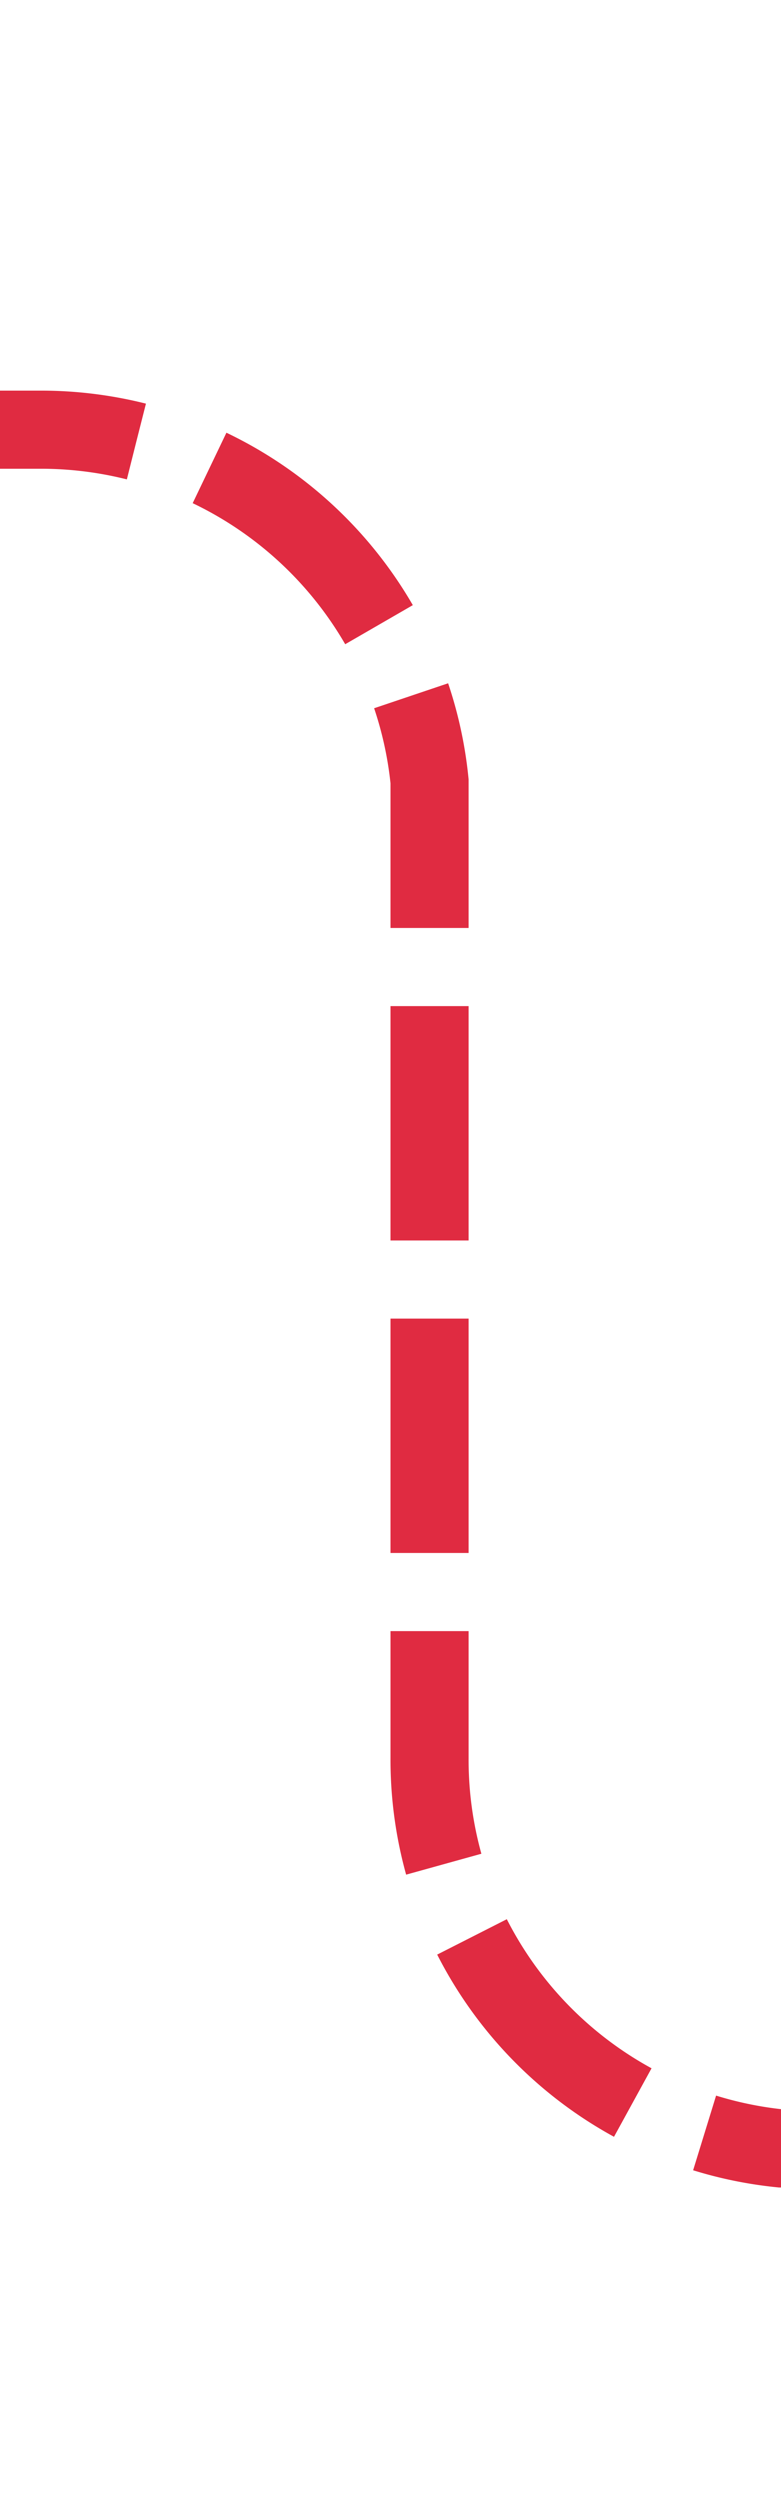 ﻿<?xml version="1.0" encoding="utf-8"?>
<svg version="1.1" xmlns:xlink="http://www.w3.org/1999/xlink" width="10px" height="32px" preserveAspectRatio="xMidYMin meet" viewBox="299 5900  8 32" xmlns="http://www.w3.org/2000/svg">
  <path d="M 342 5927.5  L 308 5927.5  A 5 5 0 0 1 303.5 5922.5 L 303.5 5910  A 5 5 0 0 0 298.5 5905.5 L 268 5905.5  " stroke-width="1" stroke-dasharray="3,1" stroke="#d9001b" fill="none" stroke-opacity="0.831" />
  <path d="M 340 5924.5  A 3 3 0 0 0 337 5927.5 A 3 3 0 0 0 340 5930.5 A 3 3 0 0 0 343 5927.5 A 3 3 0 0 0 340 5924.5 Z M 269 5899.2  L 263 5905.5  L 269 5911.8  L 269 5899.2  Z " fill-rule="nonzero" fill="#d9001b" stroke="none" fill-opacity="0.831" />
</svg>
